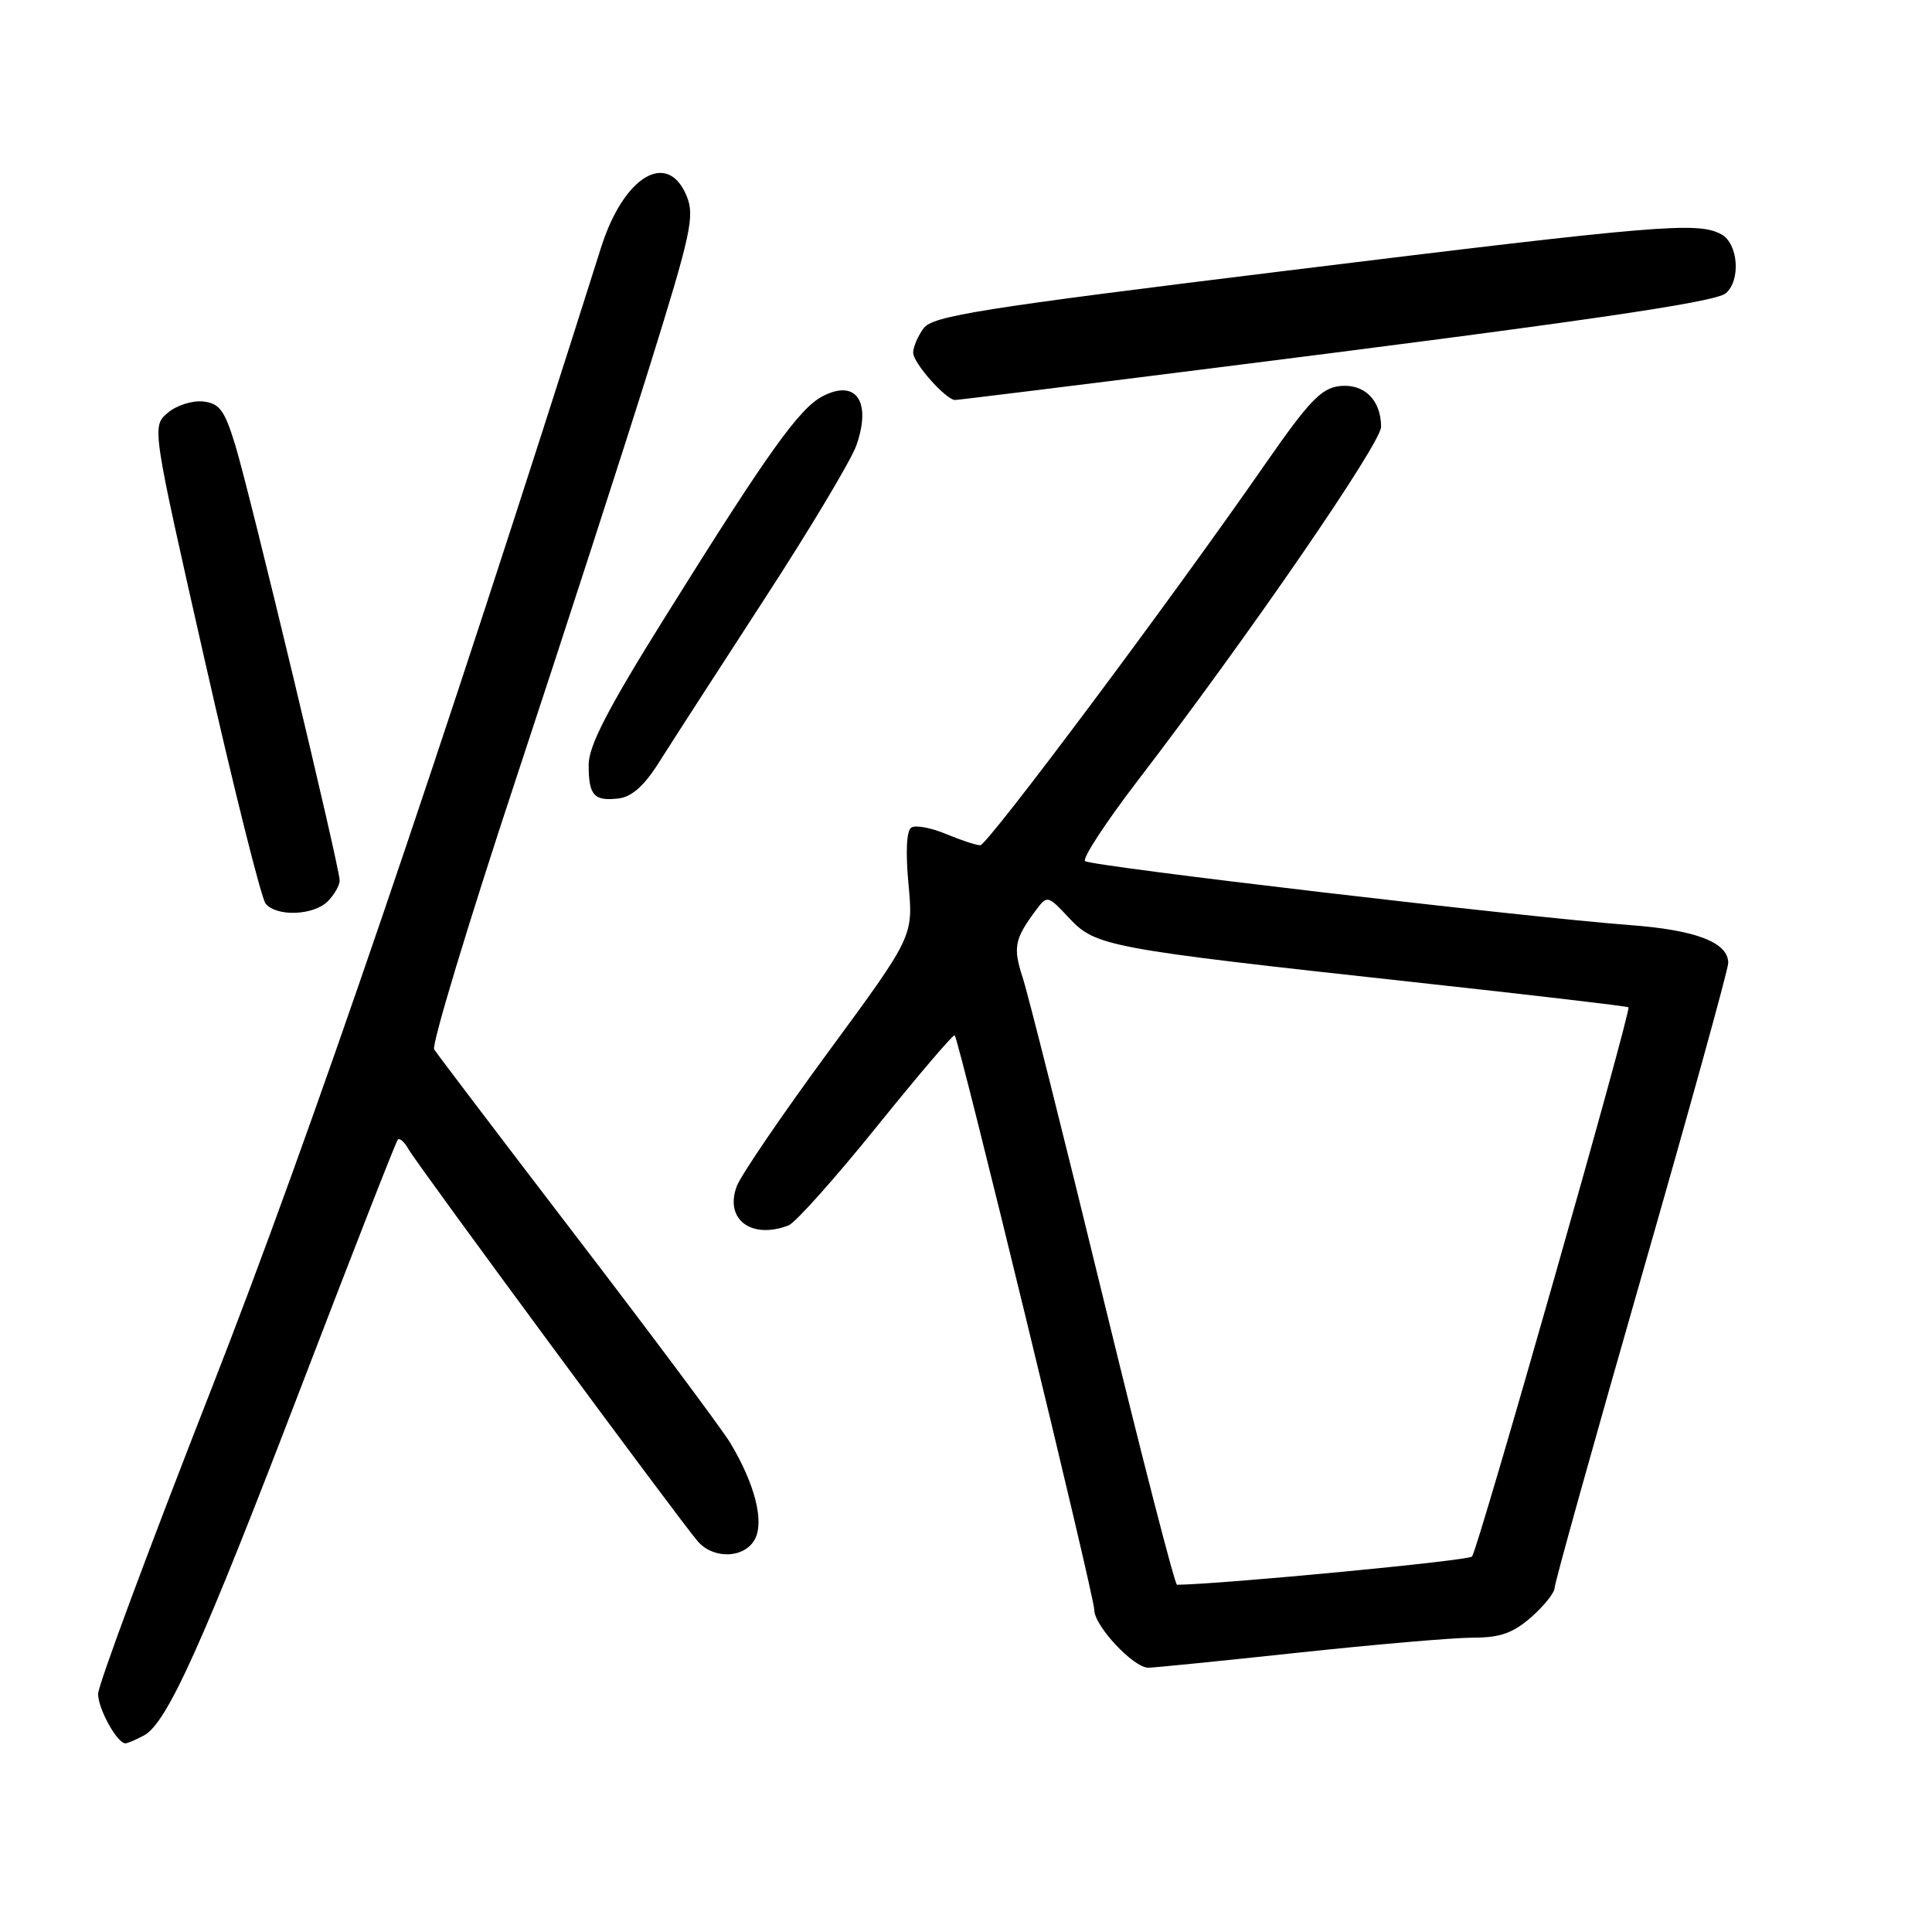 <?xml version="1.0" encoding="UTF-8" standalone="no"?>
<!DOCTYPE svg PUBLIC "-//W3C//DTD SVG 1.1//EN" "http://www.w3.org/Graphics/SVG/1.1/DTD/svg11.dtd" >
<svg xmlns="http://www.w3.org/2000/svg" xmlns:xlink="http://www.w3.org/1999/xlink" version="1.1" viewBox="0 0 256 256">
 <g >
 <path fill="currentColor"
d=" M 19.07 229.96 C 22.13 228.33 26.82 217.92 40.00 183.50 C 46.75 165.90 52.46 151.28 52.71 151.01 C 52.95 150.74 53.60 151.32 54.14 152.29 C 55.28 154.33 90.15 201.59 92.47 204.25 C 94.57 206.65 98.67 206.49 100.03 203.95 C 101.29 201.58 100.01 196.58 96.75 191.17 C 95.64 189.34 86.52 177.11 76.47 163.99 C 66.42 150.86 57.90 139.64 57.53 139.05 C 57.17 138.46 62.04 122.34 68.36 103.24 C 74.68 84.13 82.63 59.59 86.03 48.71 C 91.58 30.92 92.08 28.62 90.98 25.96 C 88.45 19.84 82.63 23.35 79.64 32.81 C 58.07 100.93 41.12 150.58 27.97 184.15 C 19.74 205.16 13.00 223.29 13.00 224.45 C 13.00 226.44 15.52 231.00 16.62 231.00 C 16.90 231.00 18.01 230.53 19.07 229.96 Z  M 172.00 218.99 C 182.18 217.90 192.59 217.00 195.15 217.00 C 198.78 217.00 200.47 216.40 202.90 214.28 C 204.60 212.78 206.00 211.03 206.00 210.38 C 206.00 209.74 211.18 191.20 217.50 169.17 C 223.82 147.15 229.00 128.44 229.00 127.59 C 229.00 124.88 224.73 123.23 216.00 122.58 C 202.01 121.53 144.56 114.78 143.78 114.10 C 143.39 113.75 146.51 108.98 150.72 103.48 C 165.26 84.53 183.00 58.74 183.00 56.56 C 183.00 52.99 180.75 50.79 177.49 51.16 C 175.07 51.44 173.41 53.19 167.64 61.50 C 155.08 79.60 130.85 112.00 129.89 112.00 C 129.36 112.00 127.33 111.33 125.36 110.51 C 123.40 109.69 121.33 109.30 120.76 109.65 C 120.12 110.04 119.98 112.85 120.38 117.17 C 121.02 124.05 121.02 124.05 109.83 139.28 C 103.67 147.65 98.19 155.70 97.63 157.17 C 95.97 161.56 99.54 164.27 104.49 162.37 C 105.39 162.02 110.65 156.14 116.16 149.30 C 121.68 142.46 126.33 137.00 126.50 137.18 C 127.09 137.80 145.01 211.52 145.00 213.33 C 145.00 215.44 150.21 221.01 152.17 220.98 C 152.90 220.98 161.82 220.08 172.00 218.99 Z  M 43.43 119.43 C 44.29 118.56 45.00 117.33 45.01 116.68 C 45.02 114.97 33.16 65.50 31.18 59.00 C 29.76 54.36 29.10 53.45 26.92 53.20 C 25.50 53.04 23.39 53.71 22.23 54.70 C 20.11 56.50 20.11 56.50 27.13 87.49 C 30.99 104.53 34.62 119.04 35.20 119.74 C 36.66 121.50 41.54 121.31 43.43 119.43 Z  M 87.33 101.00 C 88.89 98.53 95.14 88.85 101.21 79.50 C 107.29 70.16 112.81 60.93 113.48 59.00 C 115.50 53.20 113.44 50.20 109.01 52.50 C 105.91 54.10 101.74 59.94 88.14 81.74 C 80.55 93.89 78.00 98.83 78.00 101.33 C 78.00 105.40 78.69 106.18 81.96 105.80 C 83.72 105.59 85.37 104.12 87.33 101.00 Z  M 159.20 48.97 C 209.46 42.65 227.21 40.07 228.66 38.87 C 230.70 37.17 230.33 32.25 228.07 31.04 C 224.94 29.36 219.91 29.79 170.63 35.85 C 129.86 40.86 123.58 41.86 122.38 43.50 C 121.62 44.53 121.00 45.99 121.00 46.74 C 121.00 48.10 125.35 53.00 126.56 53.00 C 126.92 53.00 141.60 51.19 159.20 48.97 Z  M 146.12 171.75 C 141.00 150.71 136.22 131.70 135.50 129.50 C 134.20 125.51 134.43 124.41 137.32 120.53 C 138.76 118.61 138.86 118.64 141.68 121.66 C 145.17 125.40 146.78 125.70 187.00 130.10 C 202.68 131.81 215.63 133.33 215.78 133.47 C 216.20 133.85 195.83 205.37 195.05 206.25 C 194.58 206.80 161.92 209.92 155.96 209.99 C 155.67 210.00 151.24 192.79 146.12 171.75 Z "/>
</g>
</svg>